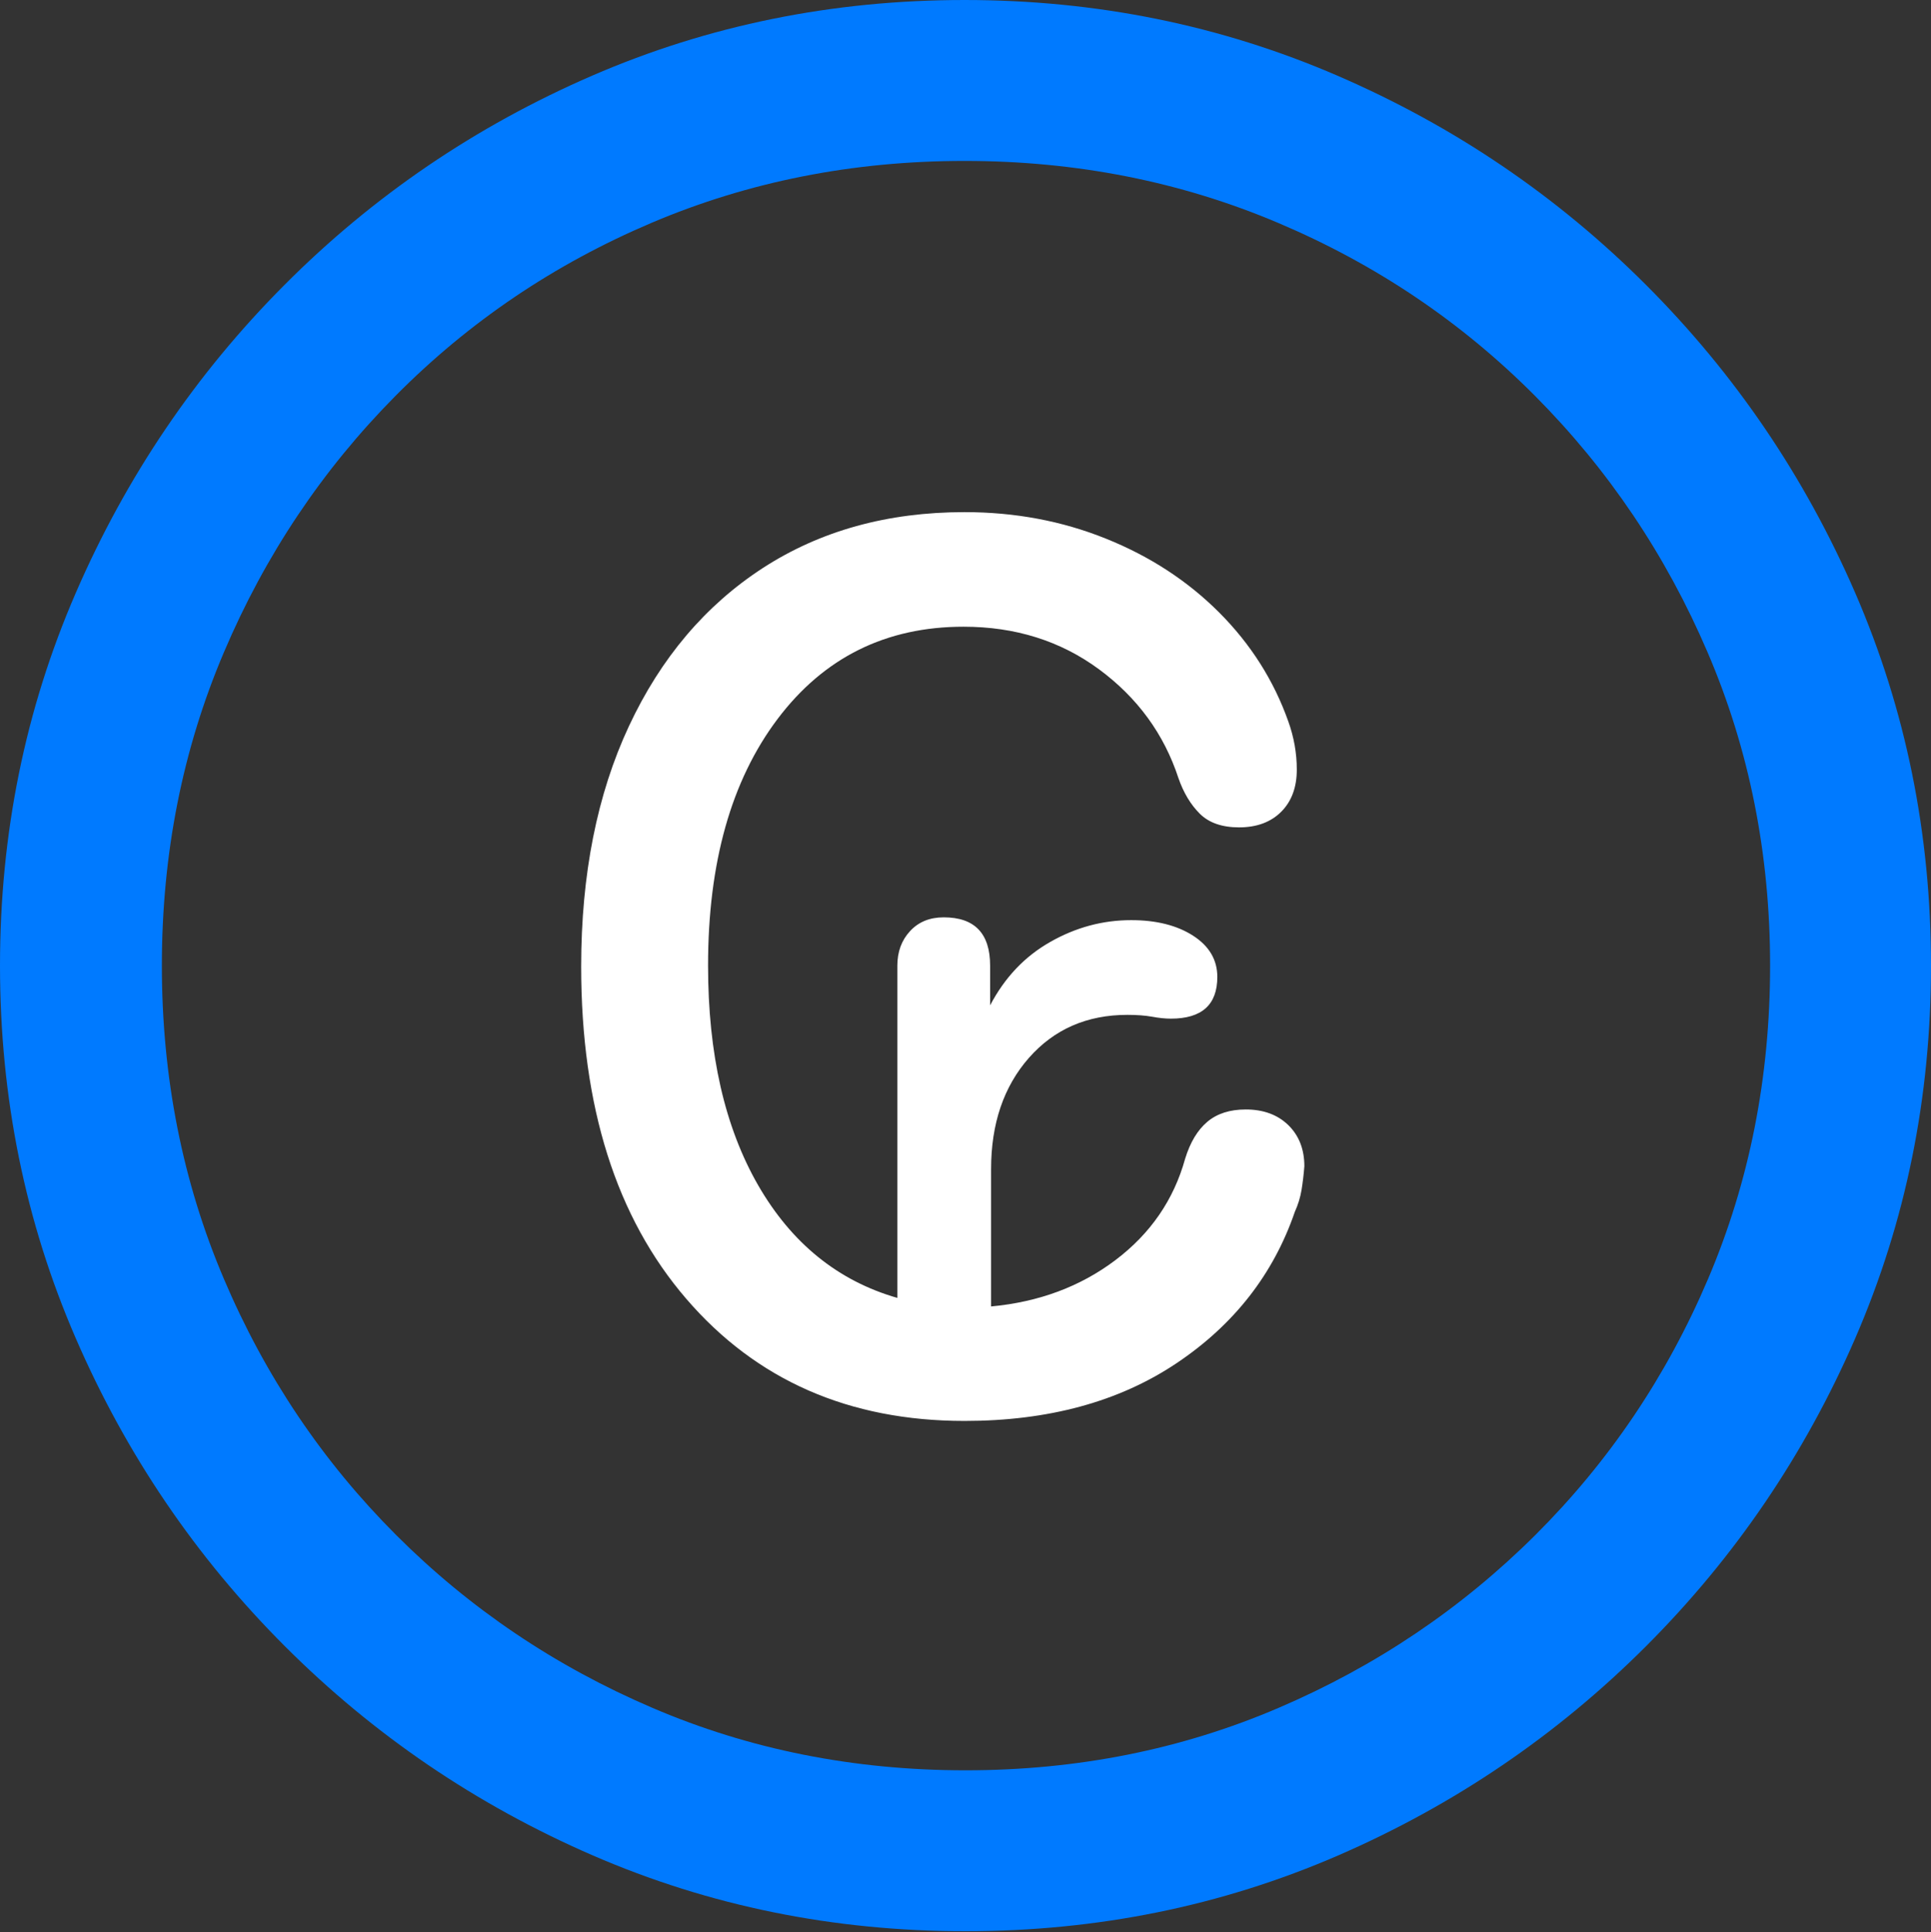 <?xml version="1.0" encoding="UTF-8"?>
<!--Generator: Apple Native CoreSVG 175.5-->
<!DOCTYPE svg
PUBLIC "-//W3C//DTD SVG 1.1//EN"
       "http://www.w3.org/Graphics/SVG/1.1/DTD/svg11.dtd">
<svg version="1.1" xmlns="http://www.w3.org/2000/svg" xmlns:xlink="http://www.w3.org/1999/xlink" width="19.922" height="19.932">
 <rect width="100%" height="100%" fill="#333333" stroke="none"/>
 <g>
  <rect height="19.932" opacity="0" width="19.922" x="0" y="0"/>
  <path d="M9.961 19.922Q12.002 19.922 13.804 19.141Q15.605 18.359 16.982 16.982Q18.359 15.605 19.141 13.804Q19.922 12.002 19.922 9.961Q19.922 7.92 19.141 6.118Q18.359 4.316 16.982 2.939Q15.605 1.562 13.799 0.781Q11.992 0 9.951 0Q7.91 0 6.108 0.781Q4.307 1.562 2.935 2.939Q1.562 4.316 0.781 6.118Q0 7.92 0 9.961Q0 12.002 0.781 13.804Q1.562 15.605 2.939 16.982Q4.316 18.359 6.118 19.141Q7.92 19.922 9.961 19.922ZM9.961 18.262Q8.232 18.262 6.729 17.617Q5.225 16.973 4.087 15.835Q2.949 14.697 2.31 13.193Q1.67 11.69 1.67 9.961Q1.67 8.232 2.31 6.729Q2.949 5.225 4.082 4.082Q5.215 2.939 6.719 2.3Q8.223 1.66 9.951 1.66Q11.68 1.66 13.188 2.3Q14.697 2.939 15.835 4.082Q16.973 5.225 17.617 6.729Q18.262 8.232 18.262 9.961Q18.262 11.69 17.622 13.193Q16.982 14.697 15.84 15.835Q14.697 16.973 13.193 17.617Q11.69 18.262 9.961 18.262Z" fill="#007aff"/>
  <path d="M5.996 9.971Q5.996 12.139 7.08 13.398Q8.164 14.658 9.951 14.658Q11.25 14.658 12.139 14.062Q13.027 13.467 13.359 12.5Q13.408 12.393 13.428 12.275Q13.447 12.158 13.457 12.031Q13.457 11.768 13.291 11.606Q13.125 11.445 12.852 11.445Q12.607 11.445 12.456 11.572Q12.305 11.699 12.227 11.953Q12.051 12.588 11.509 12.998Q10.967 13.408 10.225 13.477L10.225 12.06Q10.225 11.357 10.615 10.913Q11.006 10.469 11.631 10.469Q11.777 10.469 11.885 10.488Q11.992 10.508 12.08 10.508Q12.559 10.508 12.559 10.078Q12.559 9.814 12.31 9.653Q12.06 9.492 11.67 9.492Q11.23 9.492 10.835 9.717Q10.44 9.941 10.215 10.371L10.215 9.961Q10.215 9.463 9.736 9.463Q9.521 9.463 9.39 9.604Q9.258 9.746 9.258 9.961L9.258 13.389Q8.34 13.125 7.822 12.227Q7.305 11.328 7.305 9.961Q7.305 8.369 8.022 7.417Q8.74 6.465 9.941 6.465Q10.742 6.465 11.338 6.904Q11.934 7.344 12.158 8.027Q12.236 8.252 12.378 8.394Q12.52 8.535 12.783 8.535Q13.057 8.535 13.218 8.374Q13.379 8.213 13.379 7.939Q13.379 7.686 13.291 7.441Q13.066 6.807 12.578 6.318Q12.09 5.83 11.411 5.557Q10.732 5.283 9.951 5.283Q8.76 5.283 7.871 5.859Q6.982 6.436 6.489 7.49Q5.996 8.545 5.996 9.971Z" fill="#ffffff"/>
 </g>
</svg>
